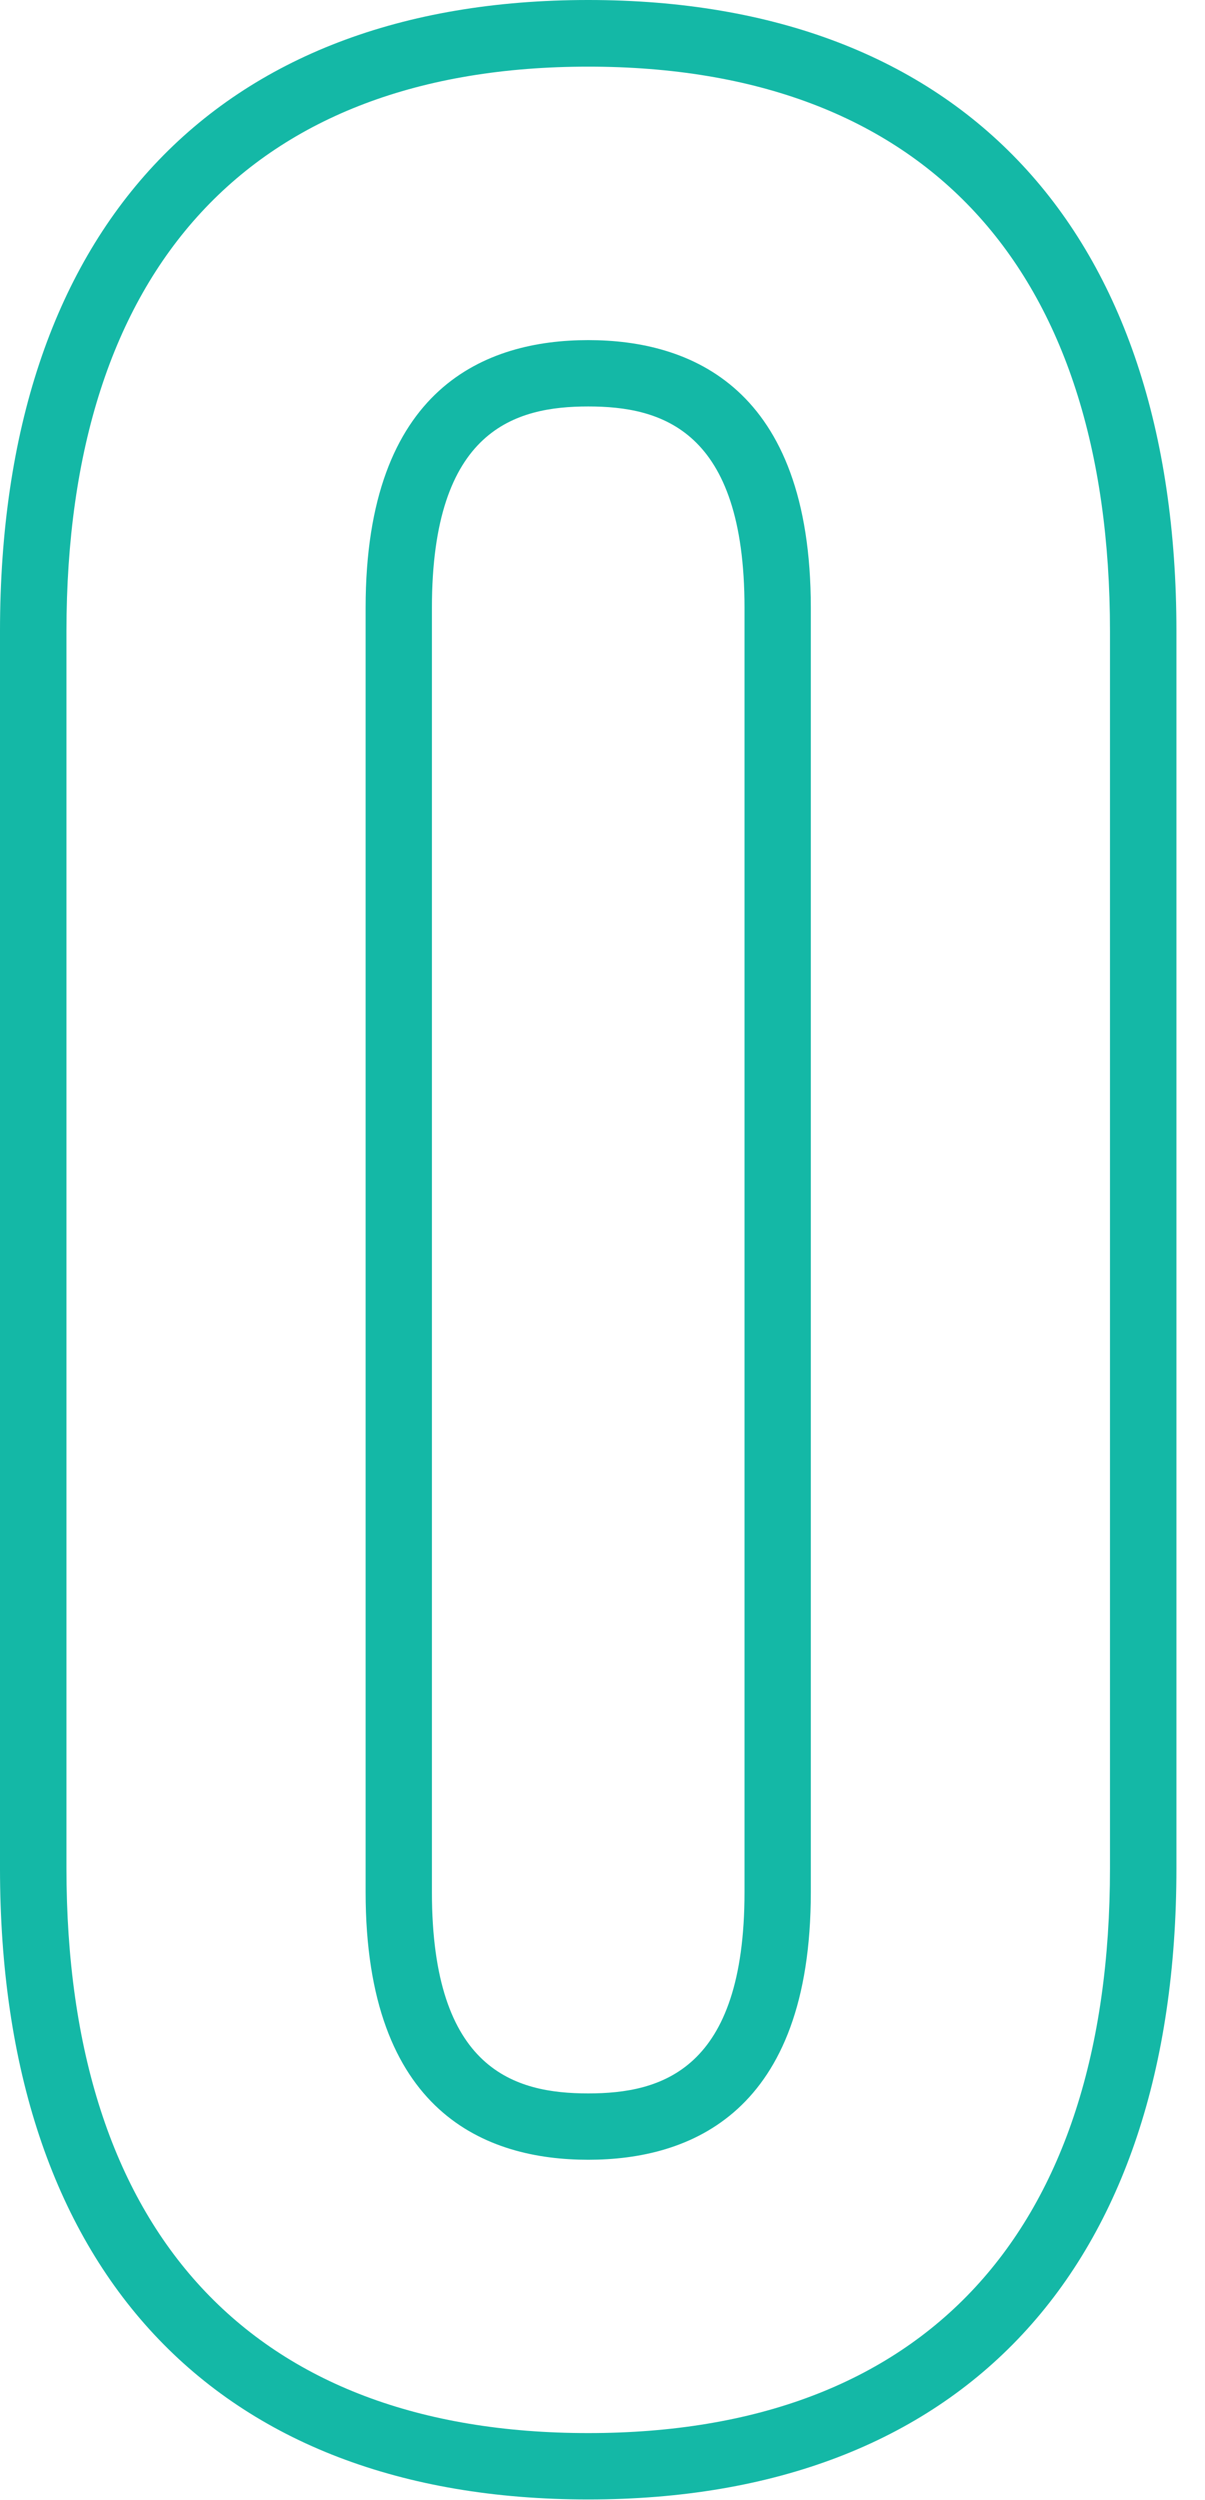 <svg preserveAspectRatio="none" width="100%" height="100%" overflow="visible" style="display: block;" viewBox="0 0 41 85" fill="none" xmlns="http://www.w3.org/2000/svg">
<path id="Vector" d="M20.014 84.983C7.296 84.983 0 77.159 0 63.518V21.465C0 7.824 7.296 0 20.014 0C32.732 0 40.028 7.824 40.028 21.465V63.518C40.028 77.159 32.732 84.983 20.014 84.983ZM20.014 2.266C8.563 2.266 2.261 9.086 2.261 21.469V63.523C2.261 75.906 8.568 82.726 20.014 82.726C31.46 82.726 37.767 75.906 37.767 63.523V21.469C37.767 9.086 31.46 2.266 20.014 2.266ZM20.014 73.433C16.556 73.433 12.44 71.855 12.44 64.333V20.664C12.44 13.142 16.561 11.564 20.014 11.564C23.466 11.564 27.588 13.142 27.588 20.664V64.333C27.588 71.855 23.466 73.433 20.014 73.433ZM20.014 13.82C17.541 13.82 14.696 14.597 14.696 20.664V64.333C14.696 70.4 17.536 71.177 20.014 71.177C22.491 71.177 25.332 70.4 25.332 64.333V20.664C25.332 14.597 22.491 13.82 20.014 13.82Z" fill="#14B8A6"/>
</svg>
